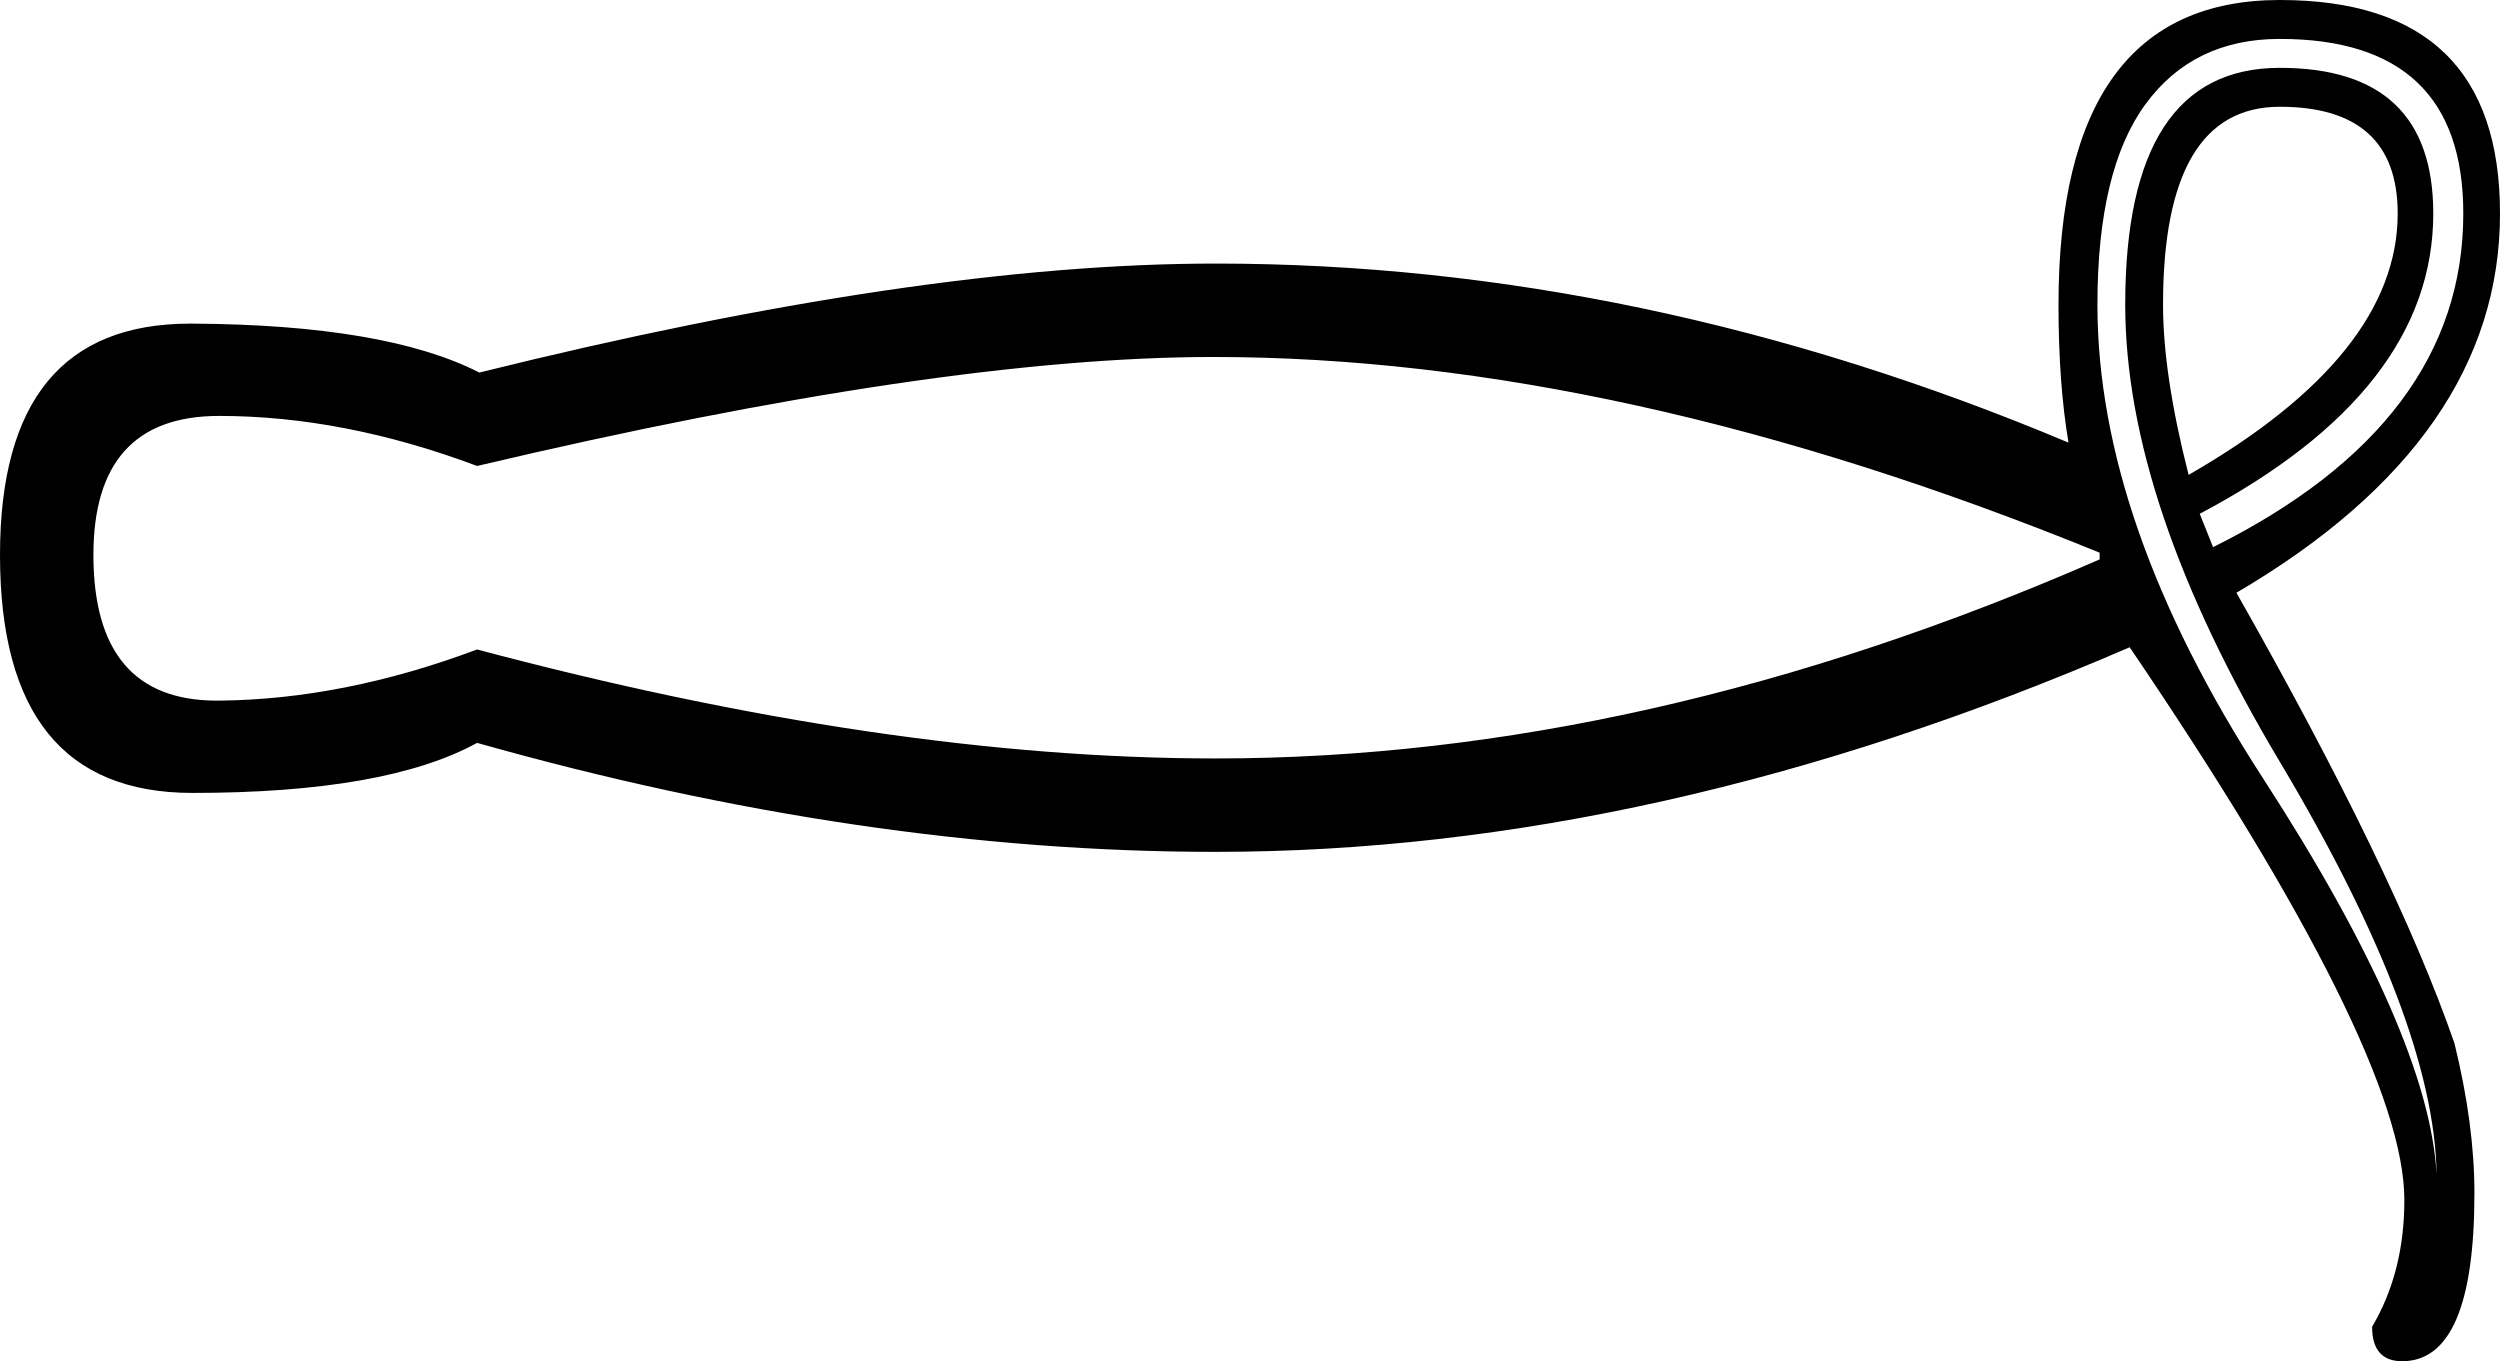 <?xml version='1.0' encoding ='UTF-8' standalone='yes'?>
<svg width='22.48' height='12.24' xmlns='http://www.w3.org/2000/svg' xmlns:xlink='http://www.w3.org/1999/xlink' >
<path style='fill:black; stroke:none' d=' M 20.5 0.96  Q 21.56 0.96 21.56 1.92  Q 21.56 3.19 19.68 4.27  Q 19.45 3.37 19.45 2.74  Q 19.45 0.96 20.5 0.96  Z  M 10.91 3.21  Q 14.57 3.21 18.88 4.97  L 18.88 5.03  Q 14.79 6.82 10.93 6.82  Q 7.97 6.82 4.29 5.84  Q 3.09 6.29 1.97 6.3  Q 1.96 6.3 1.95 6.3  Q 0.84 6.3 0.84 4.99  Q 0.84 3.74 1.97 3.74  Q 3.09 3.74 4.29 4.19  Q 8.44 3.21 10.91 3.21  Z  M 20.5 0.35  Q 22.15 0.35 22.15 1.92  Q 22.15 3.8 19.9 4.92  L 19.78 4.62  Q 21.88 3.51 21.88 1.92  Q 21.88 0.61 20.5 0.61  Q 19.11 0.61 19.11 2.74  Q 19.11 4.52 20.5 6.85  Q 21.89 9.18 21.91 10.56  Q 21.84 9.3 20.35 7  Q 18.86 4.7 18.86 2.74  Q 18.86 1.53 19.29 0.94  Q 19.72 0.35 20.5 0.35  Z  M 20.5 0  Q 18.51 0 18.51 2.74  Q 18.51 3.45 18.6 3.98  Q 14.77 2.37 10.93 2.37  Q 8.26 2.37 4.31 3.35  Q 3.47 2.92 1.73 2.91  Q 1.72 2.91 1.71 2.91  Q 0 2.91 0 4.99  Q 0 7.13 1.73 7.13  Q 3.47 7.13 4.29 6.68  Q 7.76 7.66 10.93 7.66  Q 14.9 7.66 19.15 5.82  Q 21.62 9.46 21.62 10.79  Q 21.62 11.44 21.33 11.93  Q 21.33 12.24 21.6 12.24  Q 22.25 12.24 22.25 10.73  Q 22.25 10.11 22.07 9.38  Q 21.54 7.85 20.11 5.33  Q 22.48 3.94 22.48 1.92  Q 22.48 0 20.5 0  Z '/></svg>
